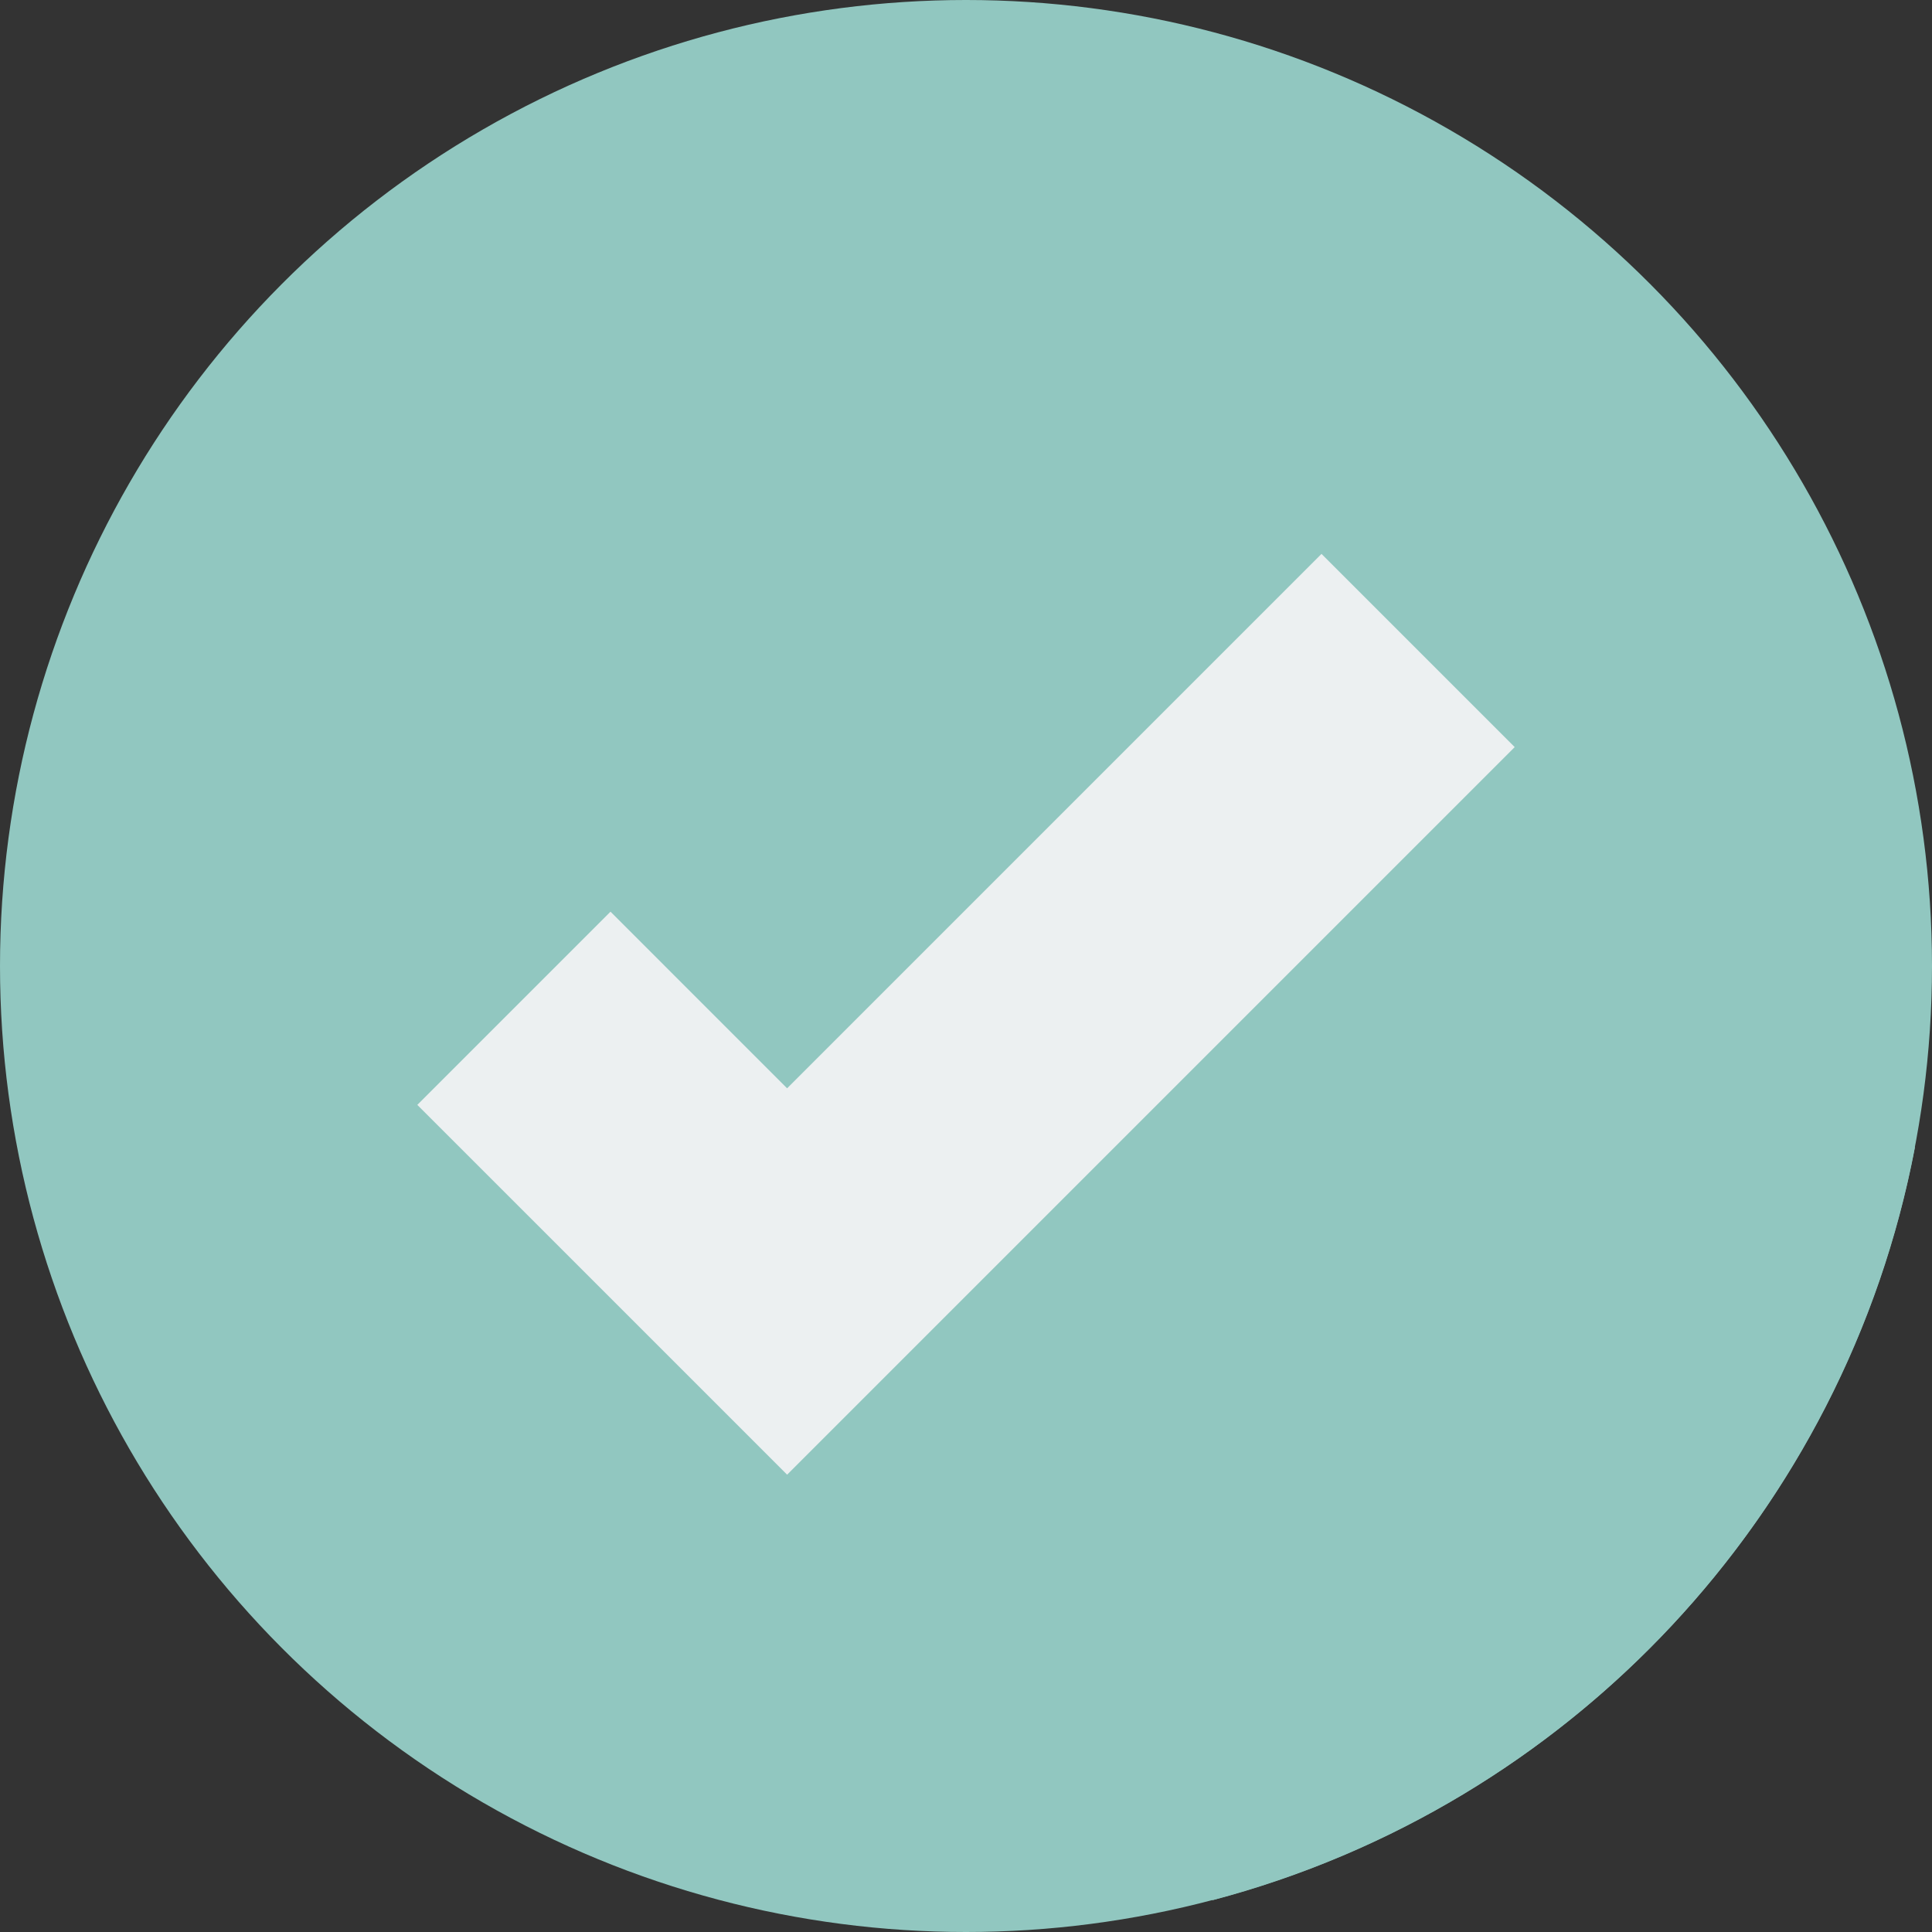 <?xml version="1.0" encoding="iso-8859-1"?>
<!-- Generator: Adobe Illustrator 19.0.0, SVG Export Plug-In . SVG Version: 6.00 Build 0)  -->
<svg version="1.1" id="Layer_1" xmlns="http://www.w3.org/2000/svg" xmlns:xlink="http://www.w3.org/1999/xlink" x="0px" y="0px"
	 viewBox="0 0 297 297" style="enable-background:new 0 0 297 297;" height="105px" width="105px" xml:space="preserve">
<rect x="0" y="0" width="297" height="297" fill="#333333" stroke="none"/>
<g>
	<g>
		<g>
			<g>
				<circle style="fill:#91C7C0;" cx="148.5" cy="148.5" r="148.5"/>
			</g>
		</g>
	</g>
	<path style="fill:#91C7C0;" d="M224.696,106.696l-115.409,108.29l77.124,77.124c54.847-14.44,97.277-59.463,107.966-115.733
		L224.696,106.696z"/>
	<g>
		<polygon style="fill:#ECF0F1;" points="121,226.698 64.15,169.85 93.85,140.15 121,167.302 203.15,85.15 232.85,114.85 		"/>
	</g>
</g>
<g>
</g>
<g>
</g>
<g>
</g>
<g>
</g>
<g>
</g>
<g>
</g>
<g>
</g>
<g>
</g>
<g>
</g>
<g>
</g>
<g>
</g>
<g>
</g>
<g>
</g>
<g>
</g>
<g>
</g>
</svg>
